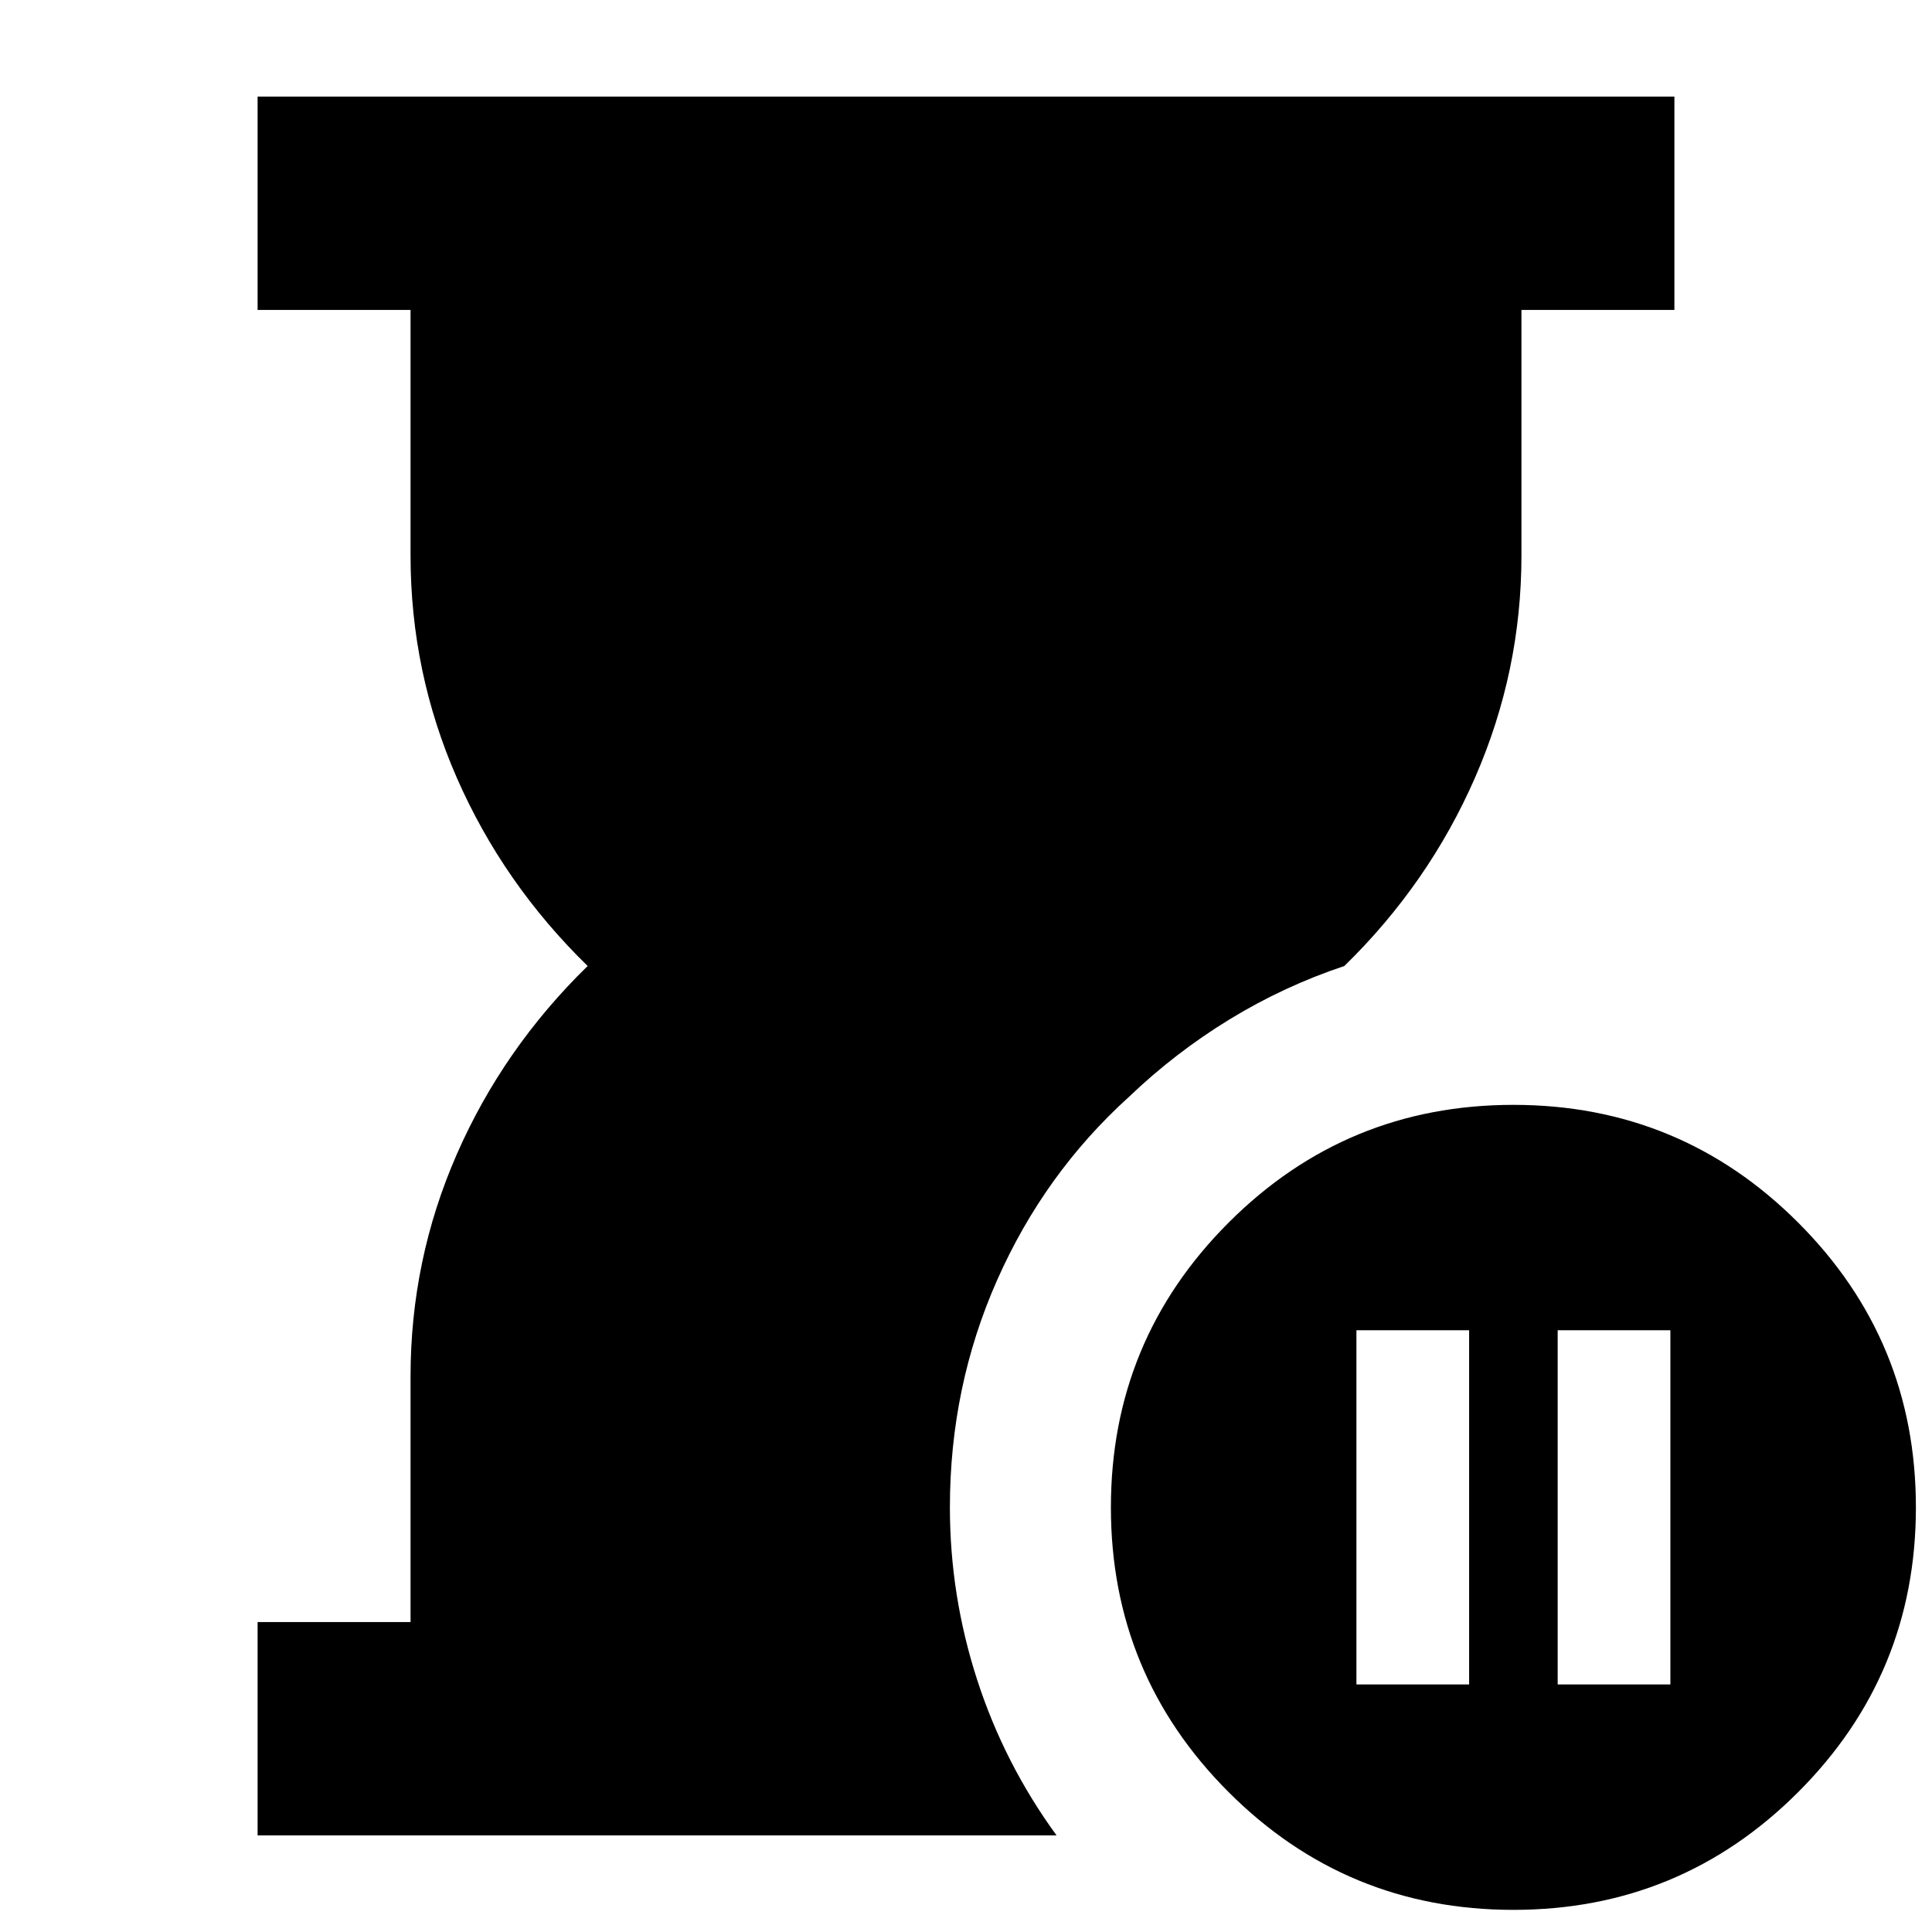 <svg xmlns="http://www.w3.org/2000/svg" height="24" viewBox="0 -960 960 960" width="24"><path d="M128-48v-106h76v-122q0-58 23-110.5t65-93.5q-42-41-65-93.5T204-684v-122h-76v-106h704v106h-76v122q0 57.53-23 110.26Q710-521 668-480q-30 10-57 26.5T561-415q-42 38-65.5 91T472-211q0 43.81 13.51 85.58Q499.02-83.66 525-48H128Zm624 37q-83 0-141.5-58.5T552-211q0-83 58.5-141.5T752-411q83 0 141.5 58.5T952-211q0 83-58.5 141.5T752-11Zm-78-112h56v-176h-56v176Zm100 0h56v-176h-56v176Z"/></svg>